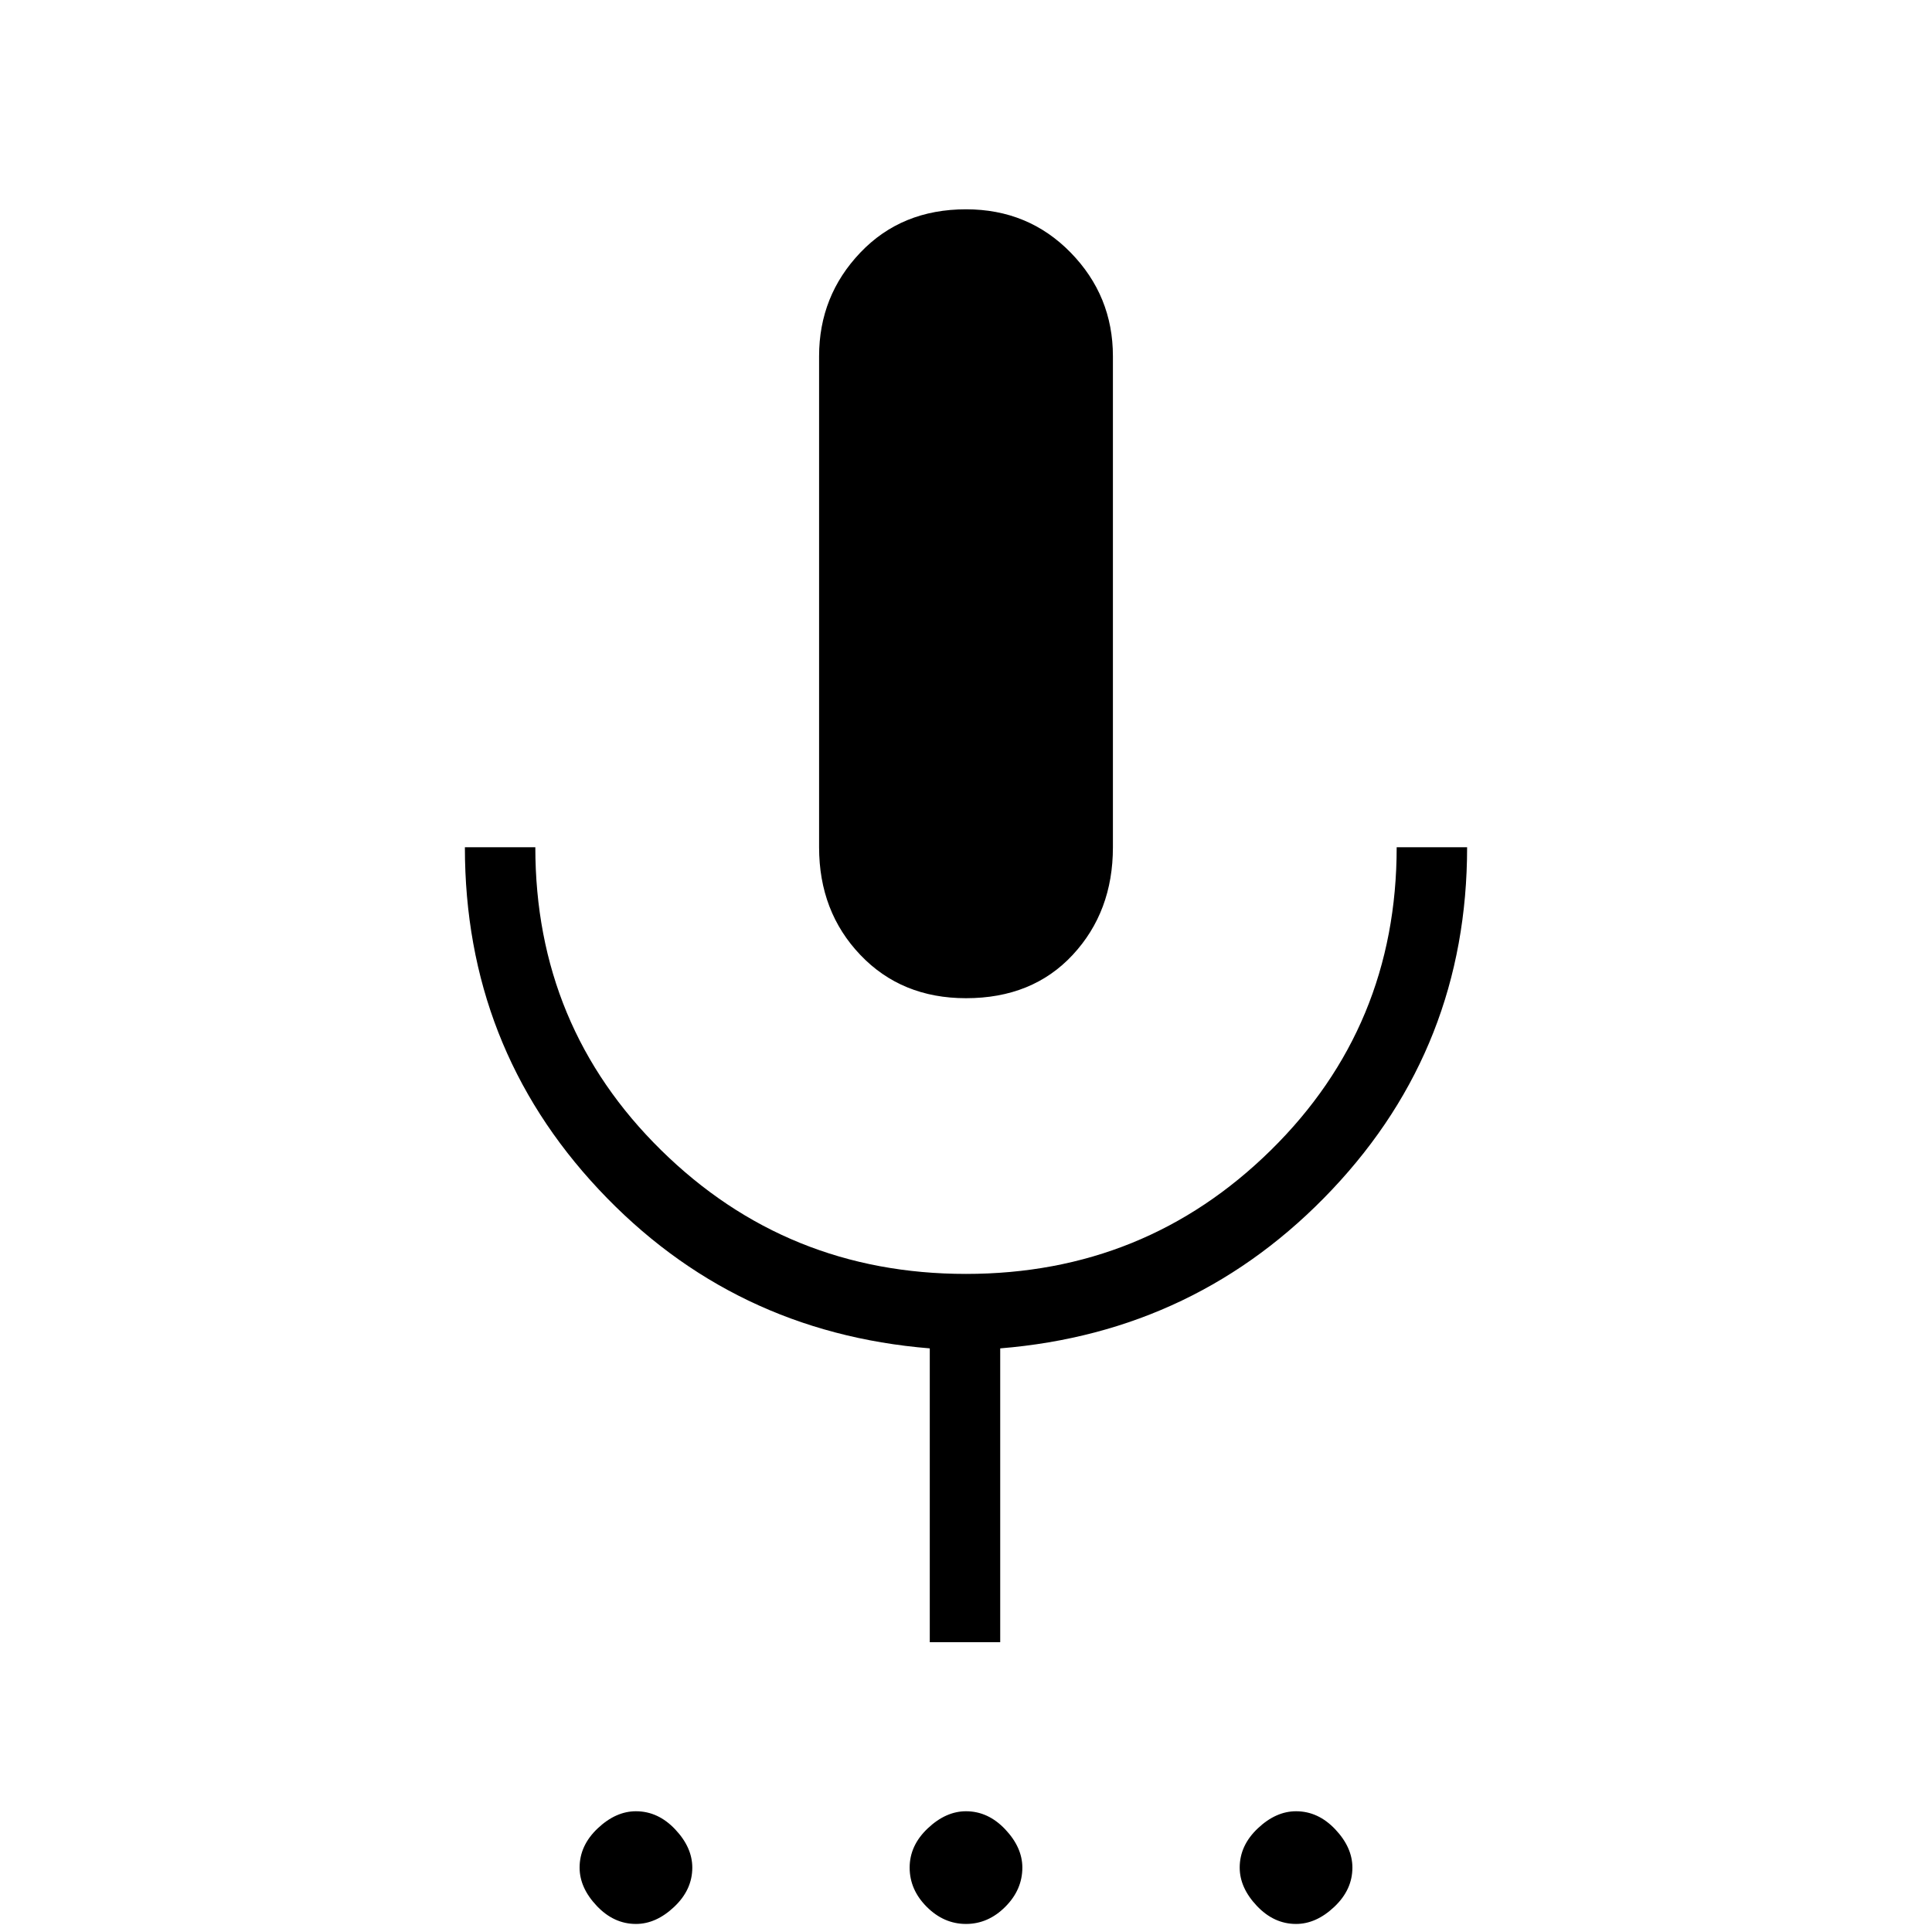 <svg xmlns="http://www.w3.org/2000/svg" height="48" width="48"><path d="M15.8 47.8Q15.25 47.8 14.825 47.35Q14.4 46.9 14.4 46.4Q14.4 45.85 14.85 45.425Q15.3 45 15.8 45Q16.35 45 16.775 45.45Q17.2 45.9 17.2 46.4Q17.2 46.95 16.75 47.375Q16.3 47.8 15.8 47.8ZM24 47.8Q23.45 47.8 23.025 47.375Q22.6 46.95 22.6 46.4Q22.6 45.85 23.05 45.425Q23.5 45 24 45Q24.55 45 24.975 45.45Q25.4 45.9 25.4 46.4Q25.4 46.95 24.975 47.375Q24.55 47.8 24 47.8ZM32.2 47.8Q31.65 47.8 31.225 47.35Q30.8 46.9 30.8 46.4Q30.8 45.85 31.25 45.425Q31.7 45 32.2 45Q32.75 45 33.175 45.45Q33.6 45.9 33.6 46.4Q33.6 46.95 33.15 47.375Q32.7 47.8 32.2 47.8ZM24 24.8Q22.4 24.8 21.375 23.725Q20.35 22.65 20.35 21.05V8.85Q20.35 7.35 21.375 6.275Q22.4 5.2 24 5.2Q25.55 5.2 26.6 6.275Q27.65 7.35 27.65 8.85V21.05Q27.65 22.65 26.65 23.725Q25.65 24.8 24 24.8ZM23.1 40.8V33.5Q18.2 33.1 14.875 29.55Q11.55 26 11.55 21.05H13.3Q13.3 25.5 16.425 28.575Q19.55 31.65 24 31.65Q28.45 31.65 31.575 28.575Q34.7 25.5 34.7 21.05H36.45Q36.45 26 33.1 29.55Q29.75 33.1 24.85 33.5V40.8Z"/></svg>